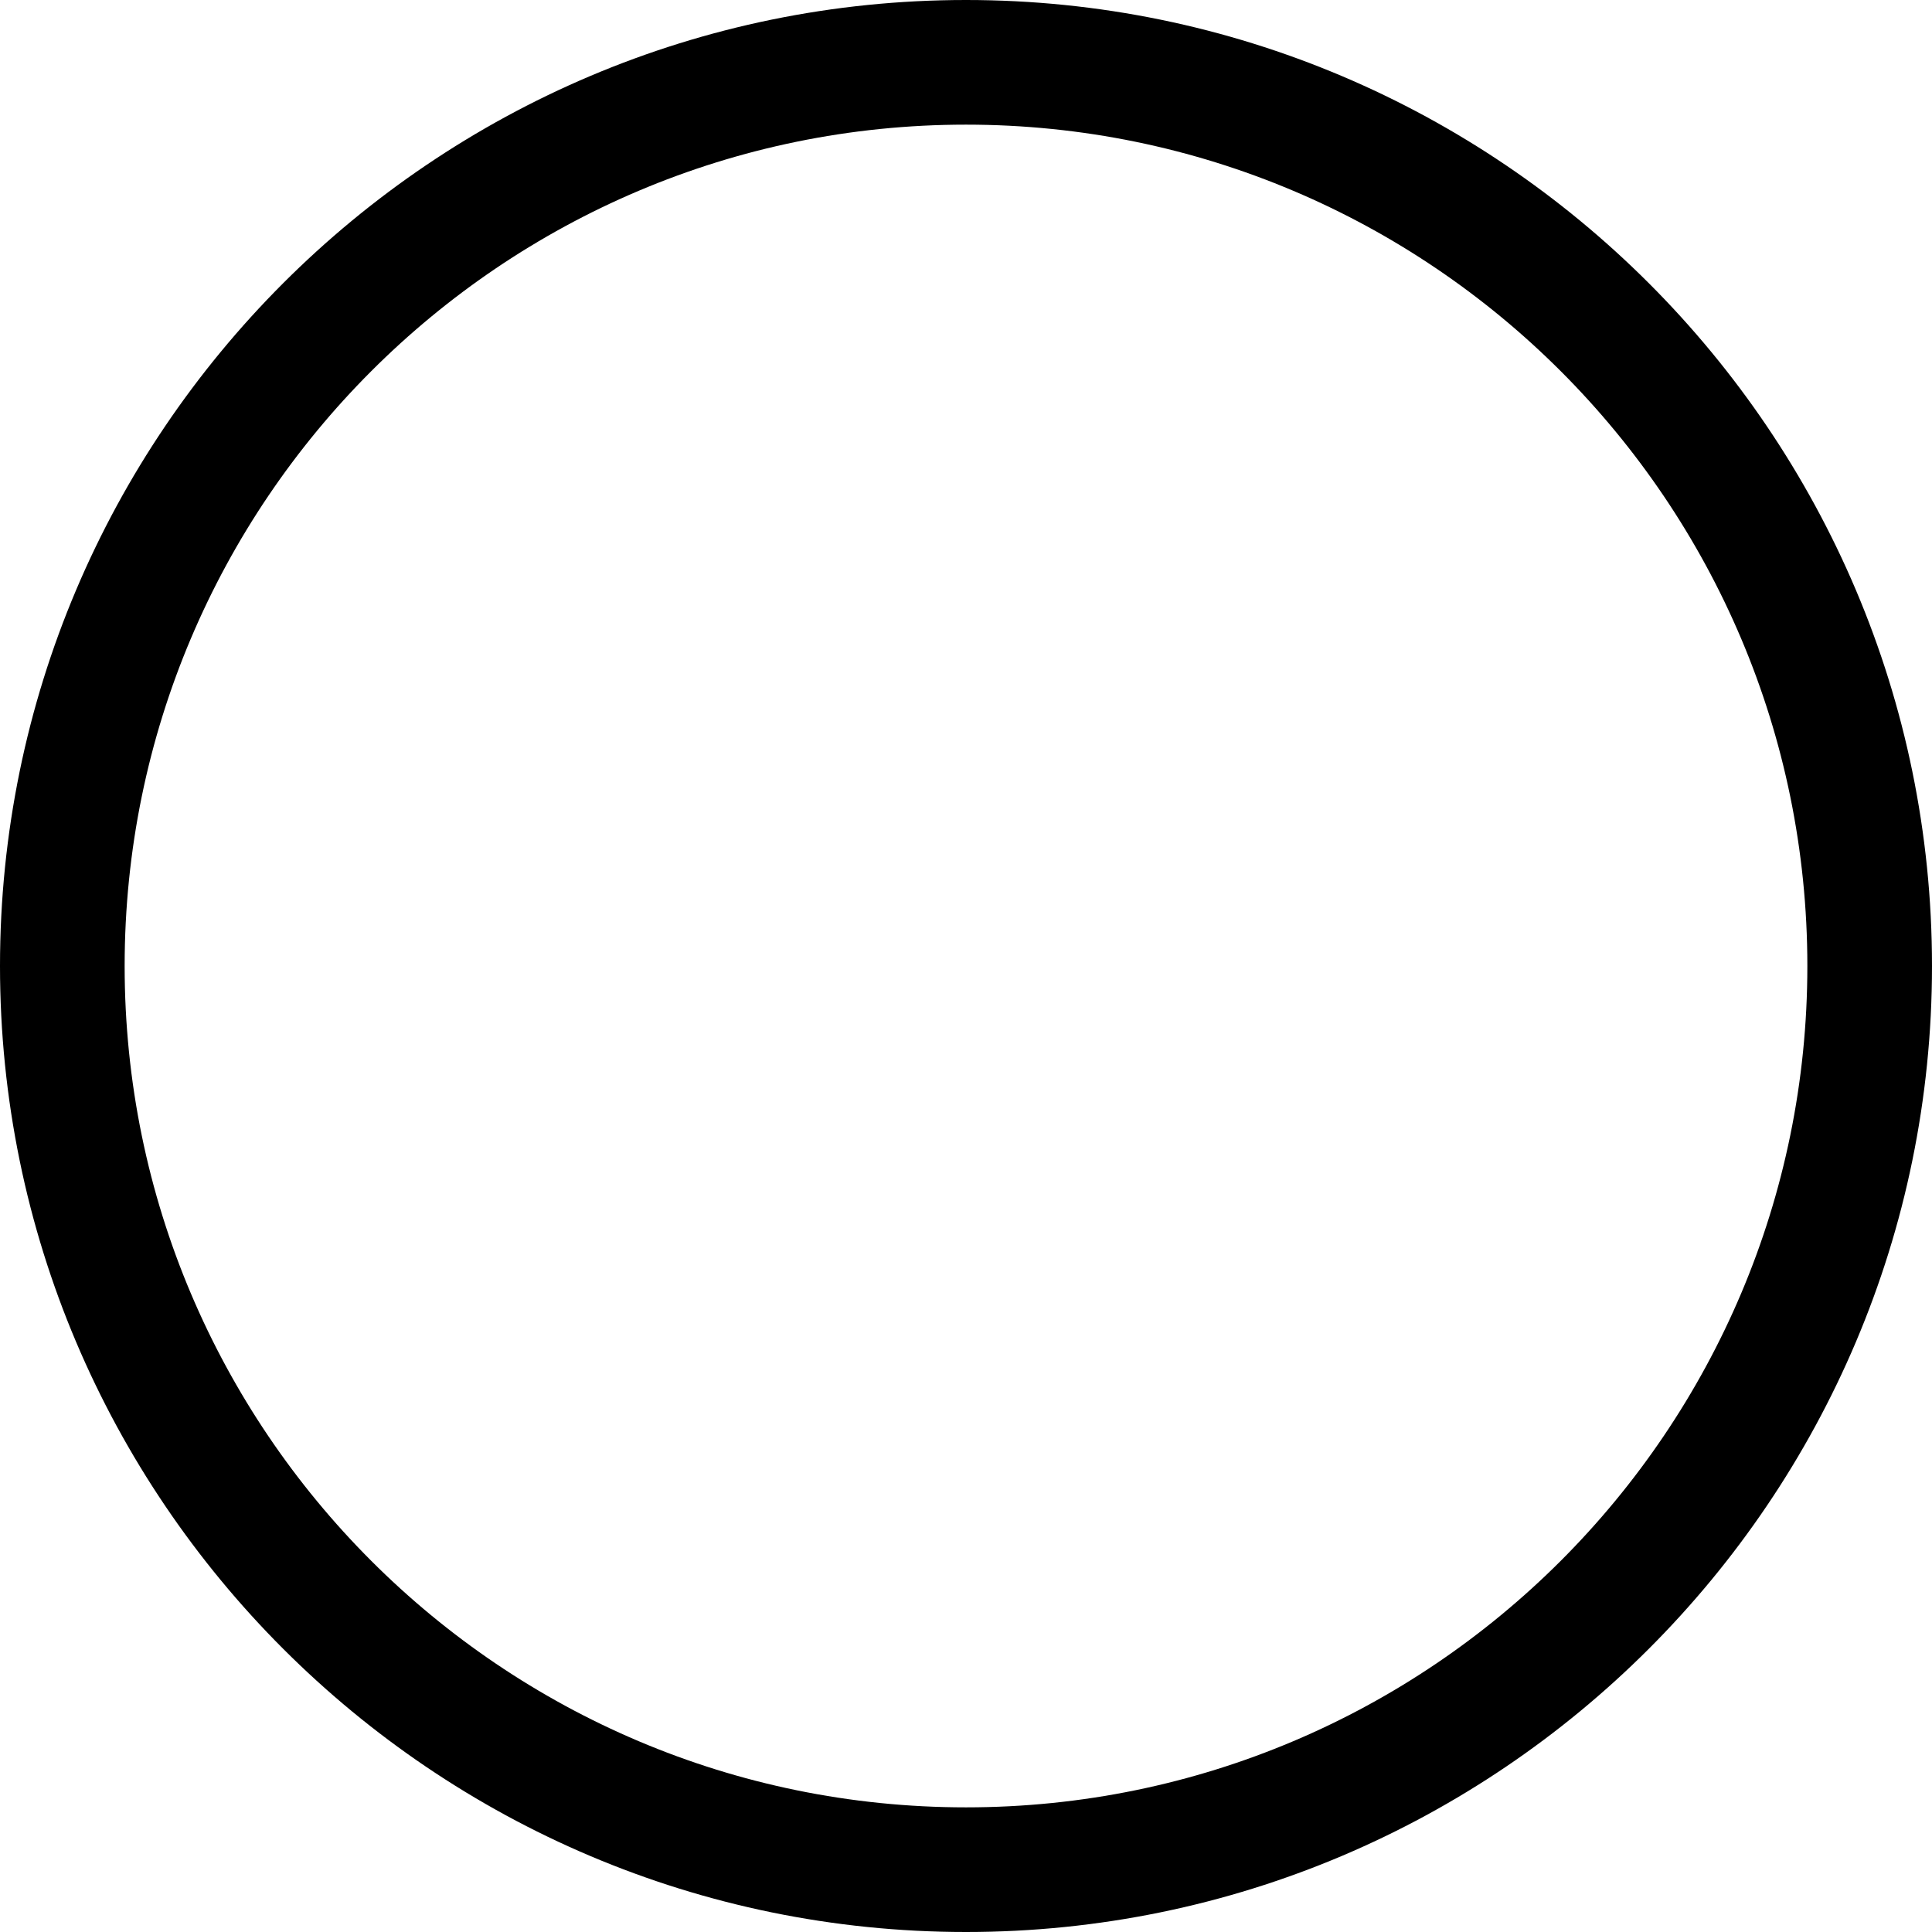 <?xml version="1.0" encoding="utf-8"?>
<!-- Generator: Adobe Illustrator 21.1.0, SVG Export Plug-In . SVG Version: 6.00 Build 0)  -->
<svg version="1.1" xmlns="http://www.w3.org/2000/svg" xmlns:xlink="http://www.w3.org/1999/xlink" x="0px" y="0px"
	 viewBox="0 0 62 62" style="enable-background:new 0 0 62 62;" xml:space="preserve">
<g id="Livello_2">
</g>
<g id="Livello_1">
	<path d="M31,4c14.9,0,27,12.1,27,27S45.9,58,31,58C16.1,58,4,45.9,4,31S16.1,4,31,4 M31,0C13.9,0,0,13.9,0,31c0,17.1,13.9,31,31,31
		c17.1,0,31-13.9,31-31C62,13.9,48.1,0,31,0L31,0z"/>
</g>
</svg>
